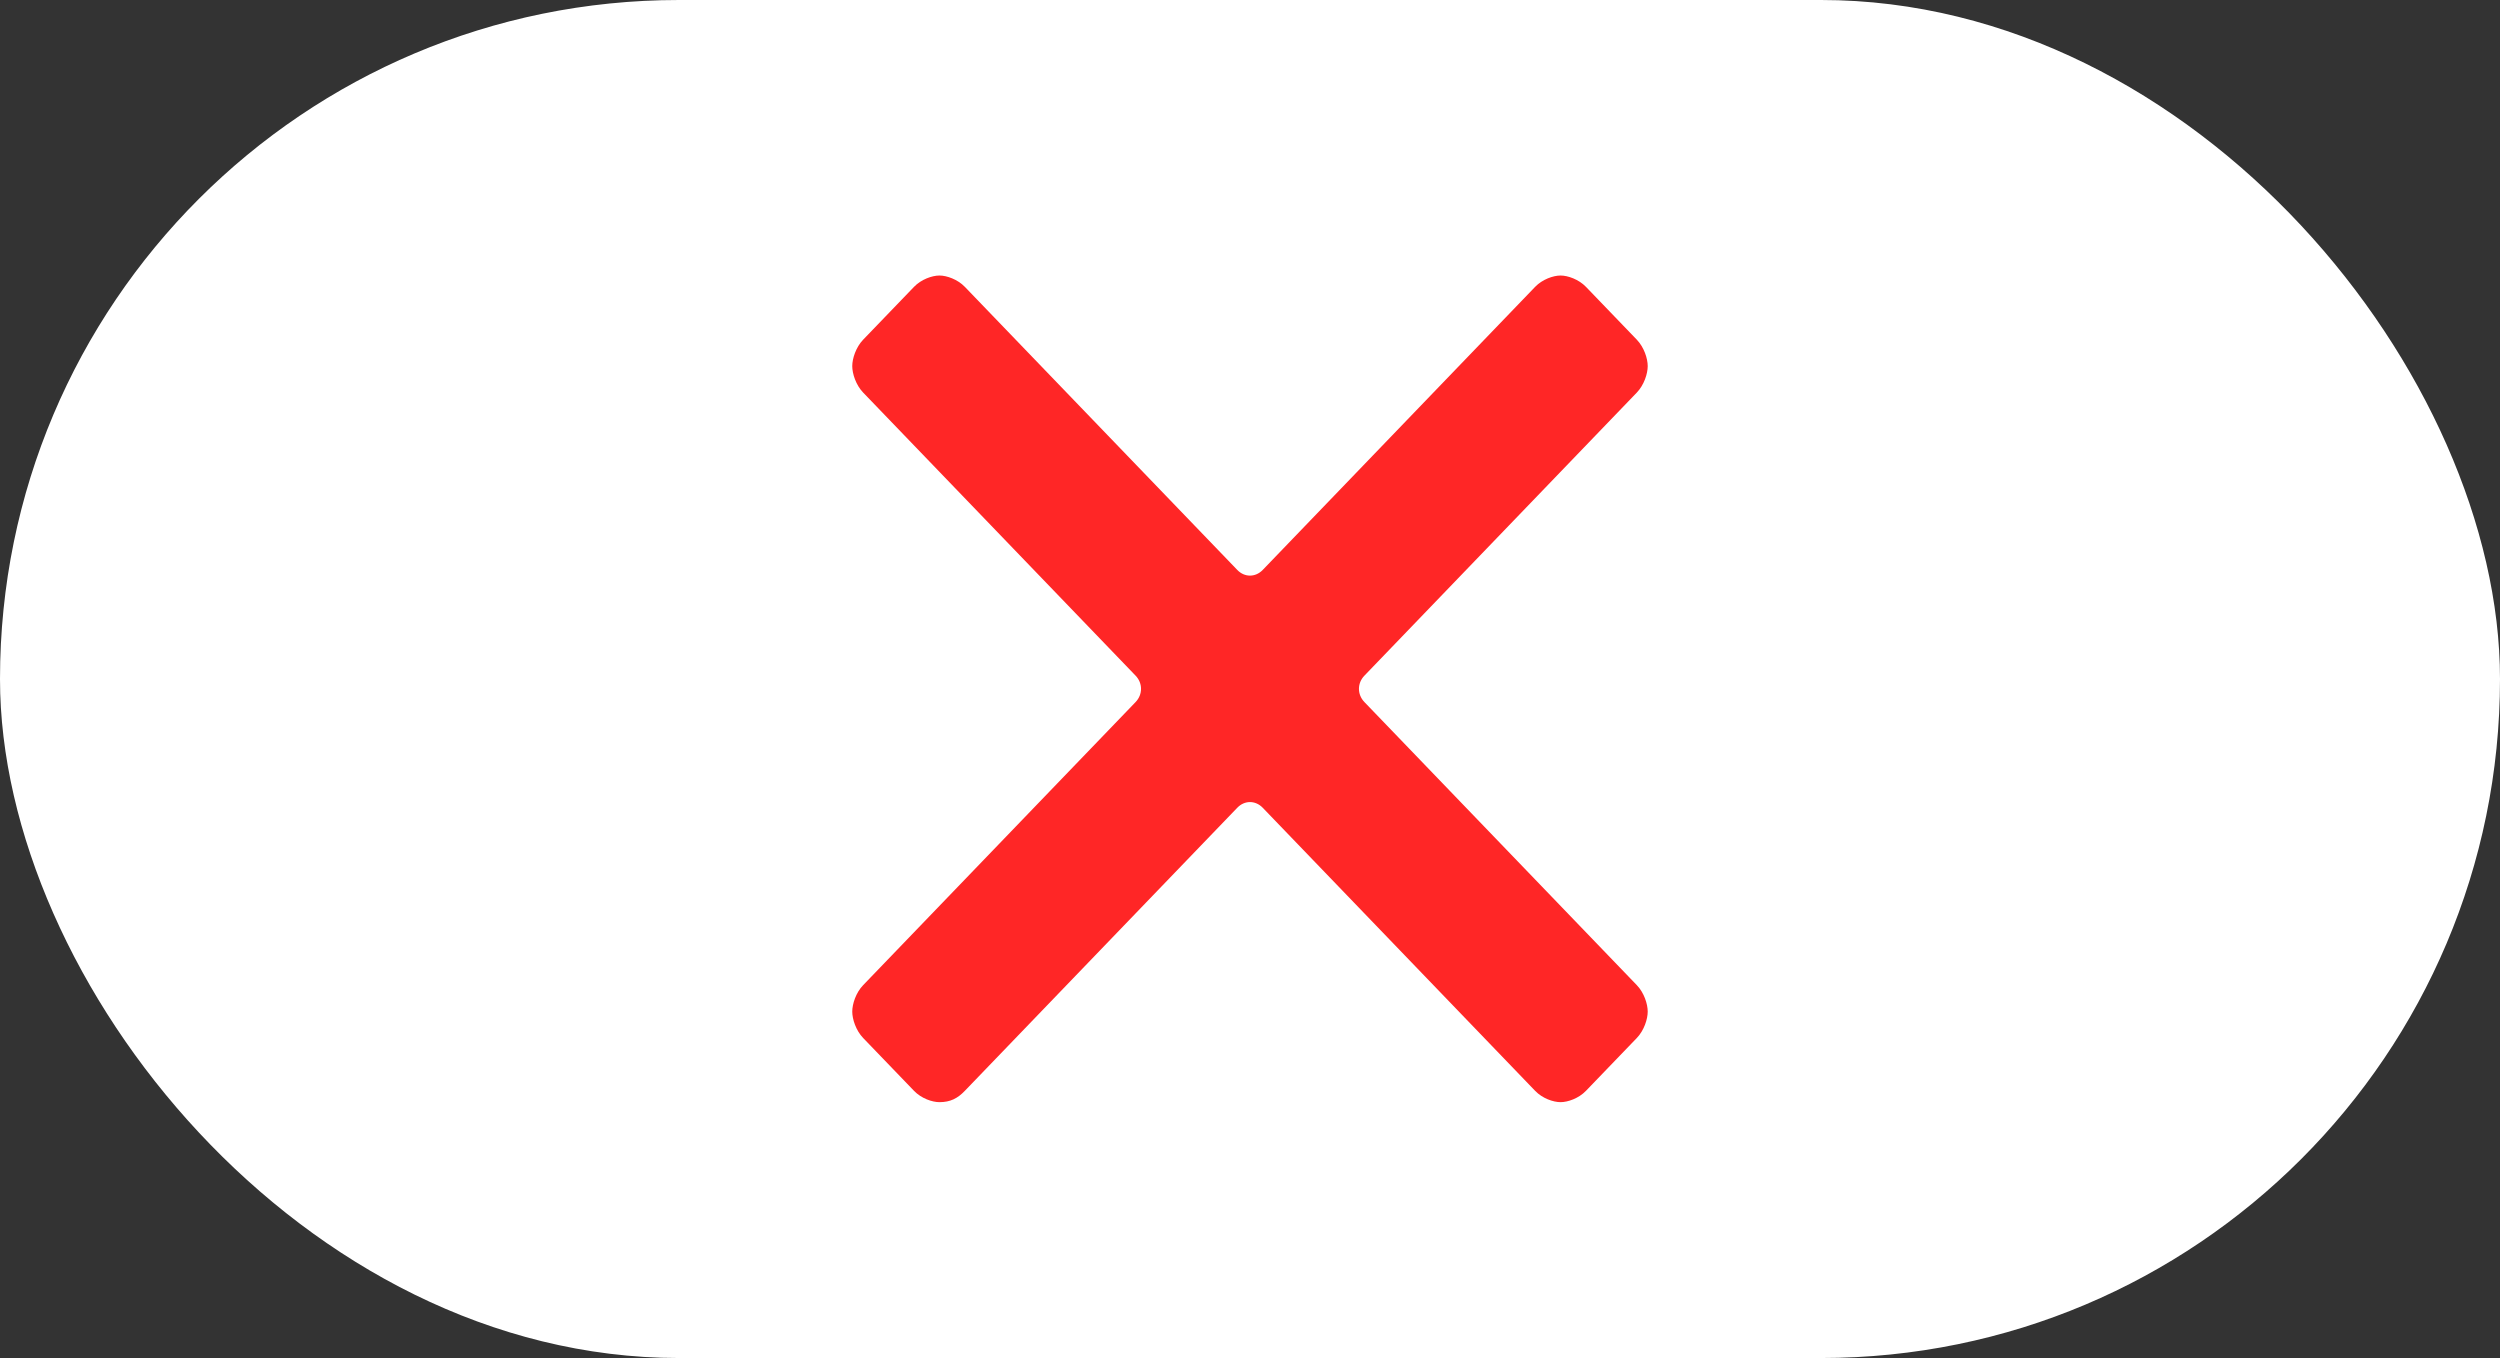 <?xml version="1.0" encoding="UTF-8"?>
<svg width="81px" height="44px" viewBox="0 0 81 44" version="1.1" xmlns="http://www.w3.org/2000/svg" xmlns:xlink="http://www.w3.org/1999/xlink">
    <rect x="0" y="0" width="81" height="44" fill="#333333" stroke="none"/>
    <!-- Generator: Sketch 52.4 (67378) - http://www.bohemiancoding.com/sketch -->
    <title>X Button</title>
    <desc>Created with Sketch.</desc>
    <g id="X-Button" stroke="none" stroke-width="1" fill="none" fill-rule="evenodd">
        <g transform="translate(40.5, 22) rotate(180) translate(-40.5, -22) ">
            <g id="Oval-Button" fill="#FFFFFF">
                <rect x="0" y="0" width="81" height="44" rx="22"></rect>
            </g>
            <g id="cancel" transform="translate(27.614, 8.29)" fill="#FF2626">
                <path d="M16.593,13.819 C16.358,13.575 16.358,13.208 16.593,12.963 L25.42,3.791 C25.655,3.547 25.773,3.18 25.773,2.935 C25.773,2.69 25.655,2.324 25.42,2.079 L23.772,0.367 C23.537,0.122 23.184,0 22.948,0 C22.595,0 22.36,0.122 22.125,0.367 L13.298,9.539 C13.063,9.784 12.71,9.784 12.474,9.539 L3.648,0.367 C3.413,0.122 3.06,0 2.824,0 C2.589,0 2.236,0.122 2.001,0.367 L0.353,2.079 C0.118,2.324 0,2.69 0,2.935 C0,3.18 0.118,3.547 0.353,3.791 L9.179,12.963 C9.415,13.208 9.415,13.575 9.179,13.819 L0.353,22.991 C0.118,23.236 0,23.603 0,23.848 C0,24.092 0.118,24.459 0.353,24.704 L2.001,26.416 C2.236,26.66 2.589,26.783 2.824,26.783 C3.06,26.783 3.413,26.66 3.648,26.416 L12.474,17.244 C12.71,16.999 13.063,16.999 13.298,17.244 L22.125,26.416 C22.36,26.66 22.713,26.783 22.948,26.783 C23.184,26.783 23.537,26.66 23.772,26.416 L25.42,24.704 C25.655,24.459 25.773,24.092 25.773,23.848 C25.773,23.603 25.655,23.236 25.42,22.991 L16.593,13.819 Z" id="Path"></path>
            </g>
        </g>
    </g>
</svg>